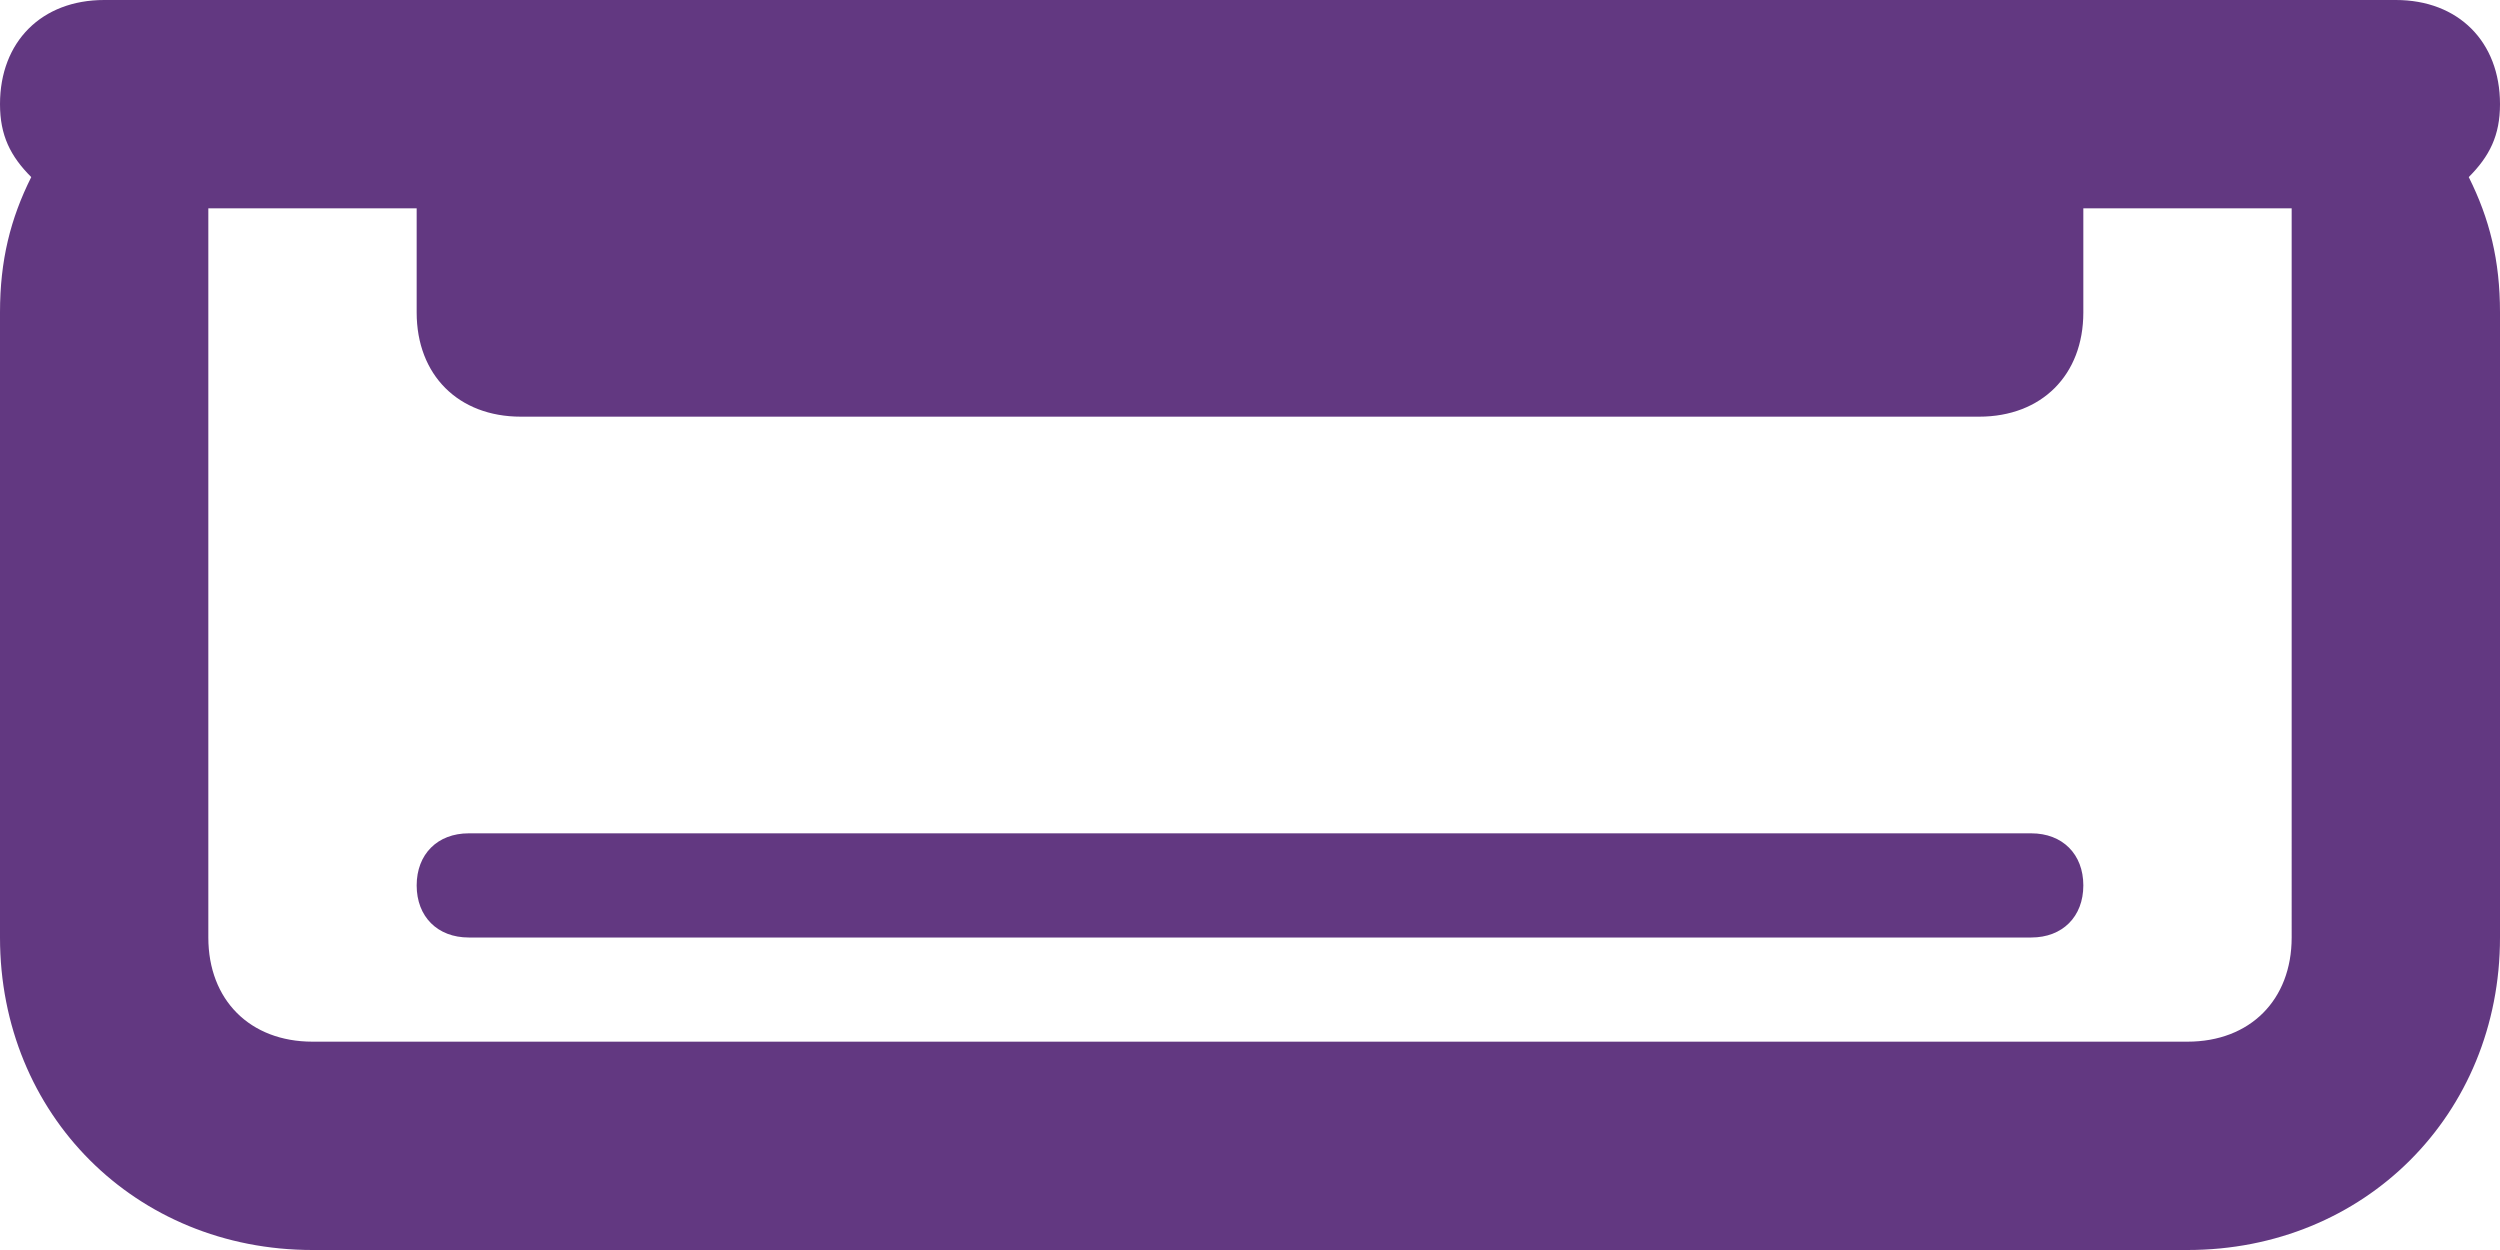 <?xml version="1.0" encoding="UTF-8"?>
<!-- Generator: Adobe Illustrator 17.1.0, SVG Export Plug-In . SVG Version: 6.00 Build 0)  -->
<!DOCTYPE svg PUBLIC "-//W3C//DTD SVG 1.1//EN" "http://www.w3.org/Graphics/SVG/1.1/DTD/svg11.dtd">
<svg version="1.1" id="Rounded_Rectangle_4_1_" xmlns="http://www.w3.org/2000/svg" xmlns:xlink="http://www.w3.org/1999/xlink" x="0px" y="0px" viewBox="0 0 24 12" enable-background="new 0 0 24 12" xml:space="preserve">
<g id="Rounded_Rectangle_4">
	<g>
		<path fill-rule="evenodd" clip-rule="evenodd" fill="#623881" d="M24,1c0-0.6-0.4-1-1-1H1C0.4,0,0,0.4,0,1c0,0.3,0.1,0.5,0.3,0.7    C0.1,2.1,0,2.5,0,3v6c0,1.7,1.3,3,3,3h18c1.7,0,3-1.3,3-3V3c0-0.5-0.1-0.9-0.3-1.3C23.9,1.5,24,1.3,24,1z M22,9c0,0.6-0.4,1-1,1H3    c-0.6,0-1-0.4-1-1V2h2v1c0,0.6,0.4,1,1,1h14c0.6,0,1-0.4,1-1V2h2V9z M19.5,8h-15C4.2,8,4,8.2,4,8.5C4,8.8,4.2,9,4.5,9h15    C19.8,9,20,8.8,20,8.5C20,8.2,19.8,8,19.5,8z"/>
	</g>
</g>
</svg>